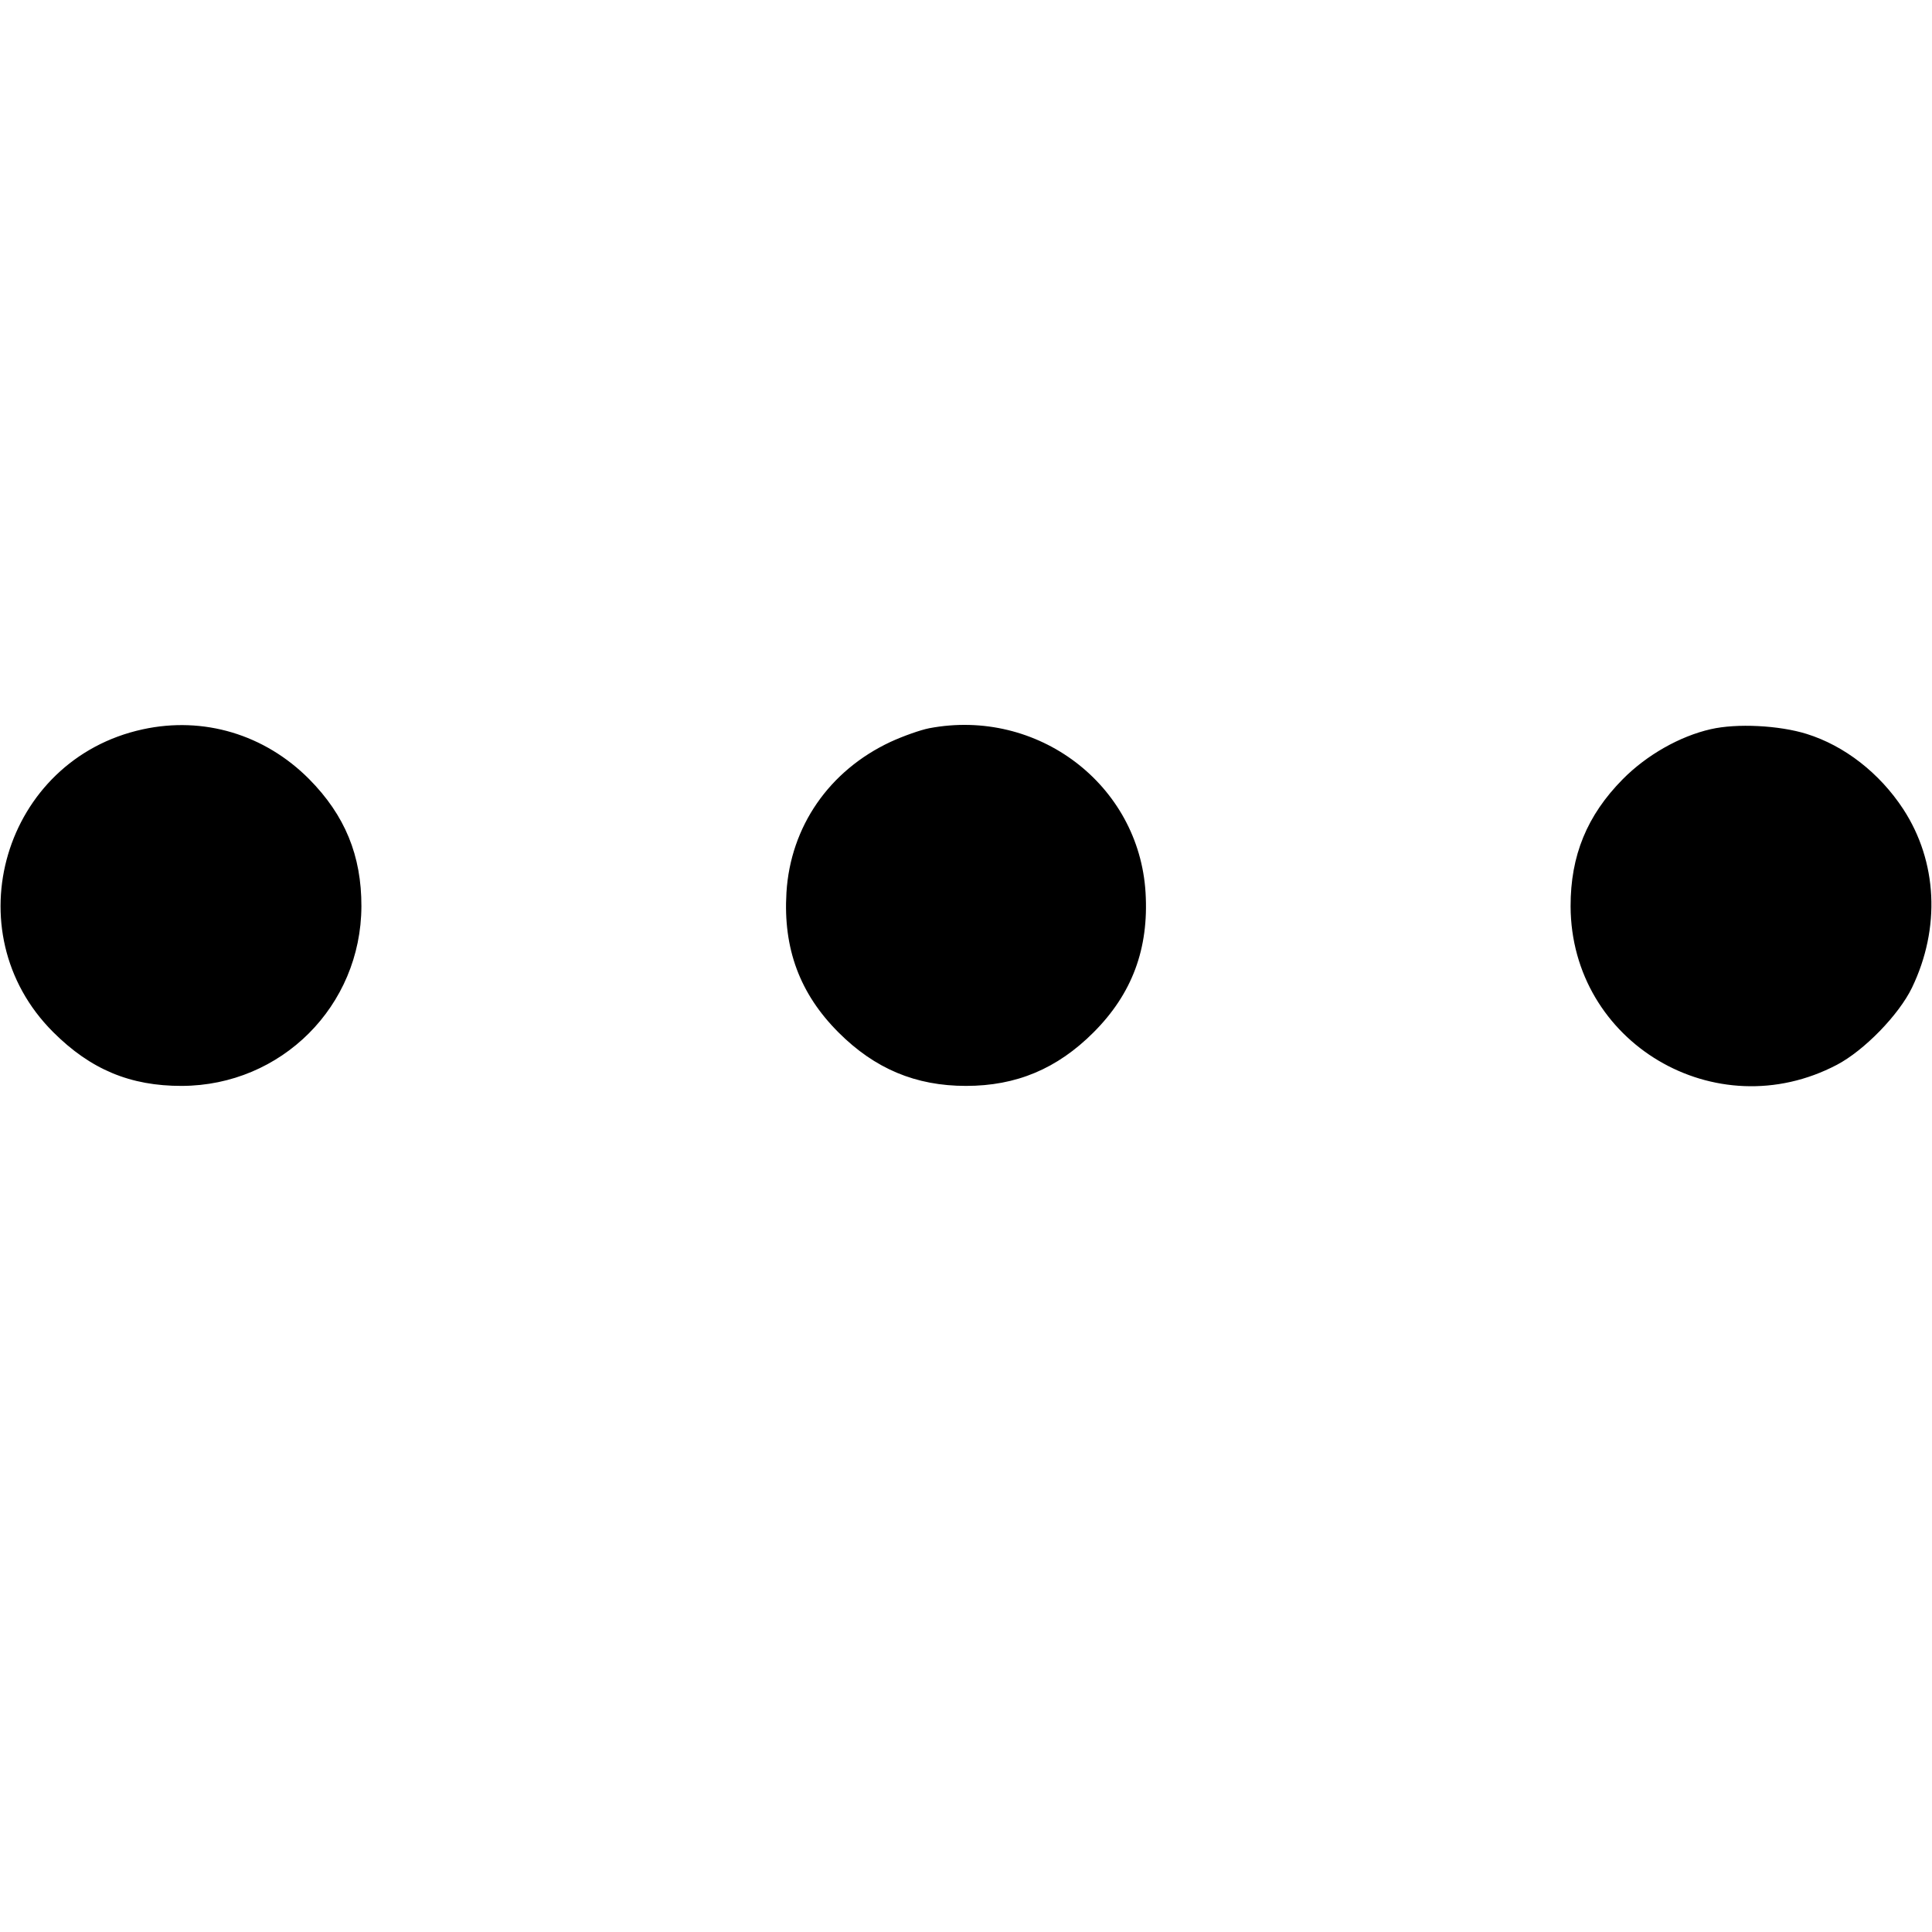 <svg xmlns="http://www.w3.org/2000/svg" width="16" height="16" viewBox="0 0 16 16"><path d="M1.182 6.040 C 0.030 6.290,-0.392 7.716,0.440 8.547 C 0.750 8.857,1.079 8.994,1.506 8.993 C 2.331 8.990,2.990 8.331,2.993 7.506 C 2.994 7.086,2.857 6.752,2.560 6.452 C 2.192 6.082,1.686 5.930,1.182 6.040 M7.695 6.031 C 7.623 6.045,7.479 6.096,7.375 6.144 C 6.866 6.382,6.546 6.846,6.513 7.392 C 6.485 7.856,6.624 8.230,6.944 8.550 C 7.245 8.851,7.583 8.993,8.000 8.993 C 8.417 8.993,8.755 8.851,9.056 8.550 C 9.376 8.230,9.515 7.856,9.487 7.392 C 9.433 6.498,8.593 5.860,7.695 6.031 M14.167 6.039 C 13.912 6.097,13.638 6.252,13.440 6.452 C 13.143 6.752,13.006 7.086,13.007 7.506 C 13.011 8.635,14.208 9.346,15.213 8.818 C 15.439 8.699,15.725 8.405,15.834 8.180 C 16.072 7.686,16.045 7.135,15.762 6.701 C 15.566 6.402,15.276 6.176,14.962 6.078 C 14.734 6.007,14.383 5.989,14.167 6.039 " stroke="none" fill-rule="evenodd" fill="black"></path></svg>